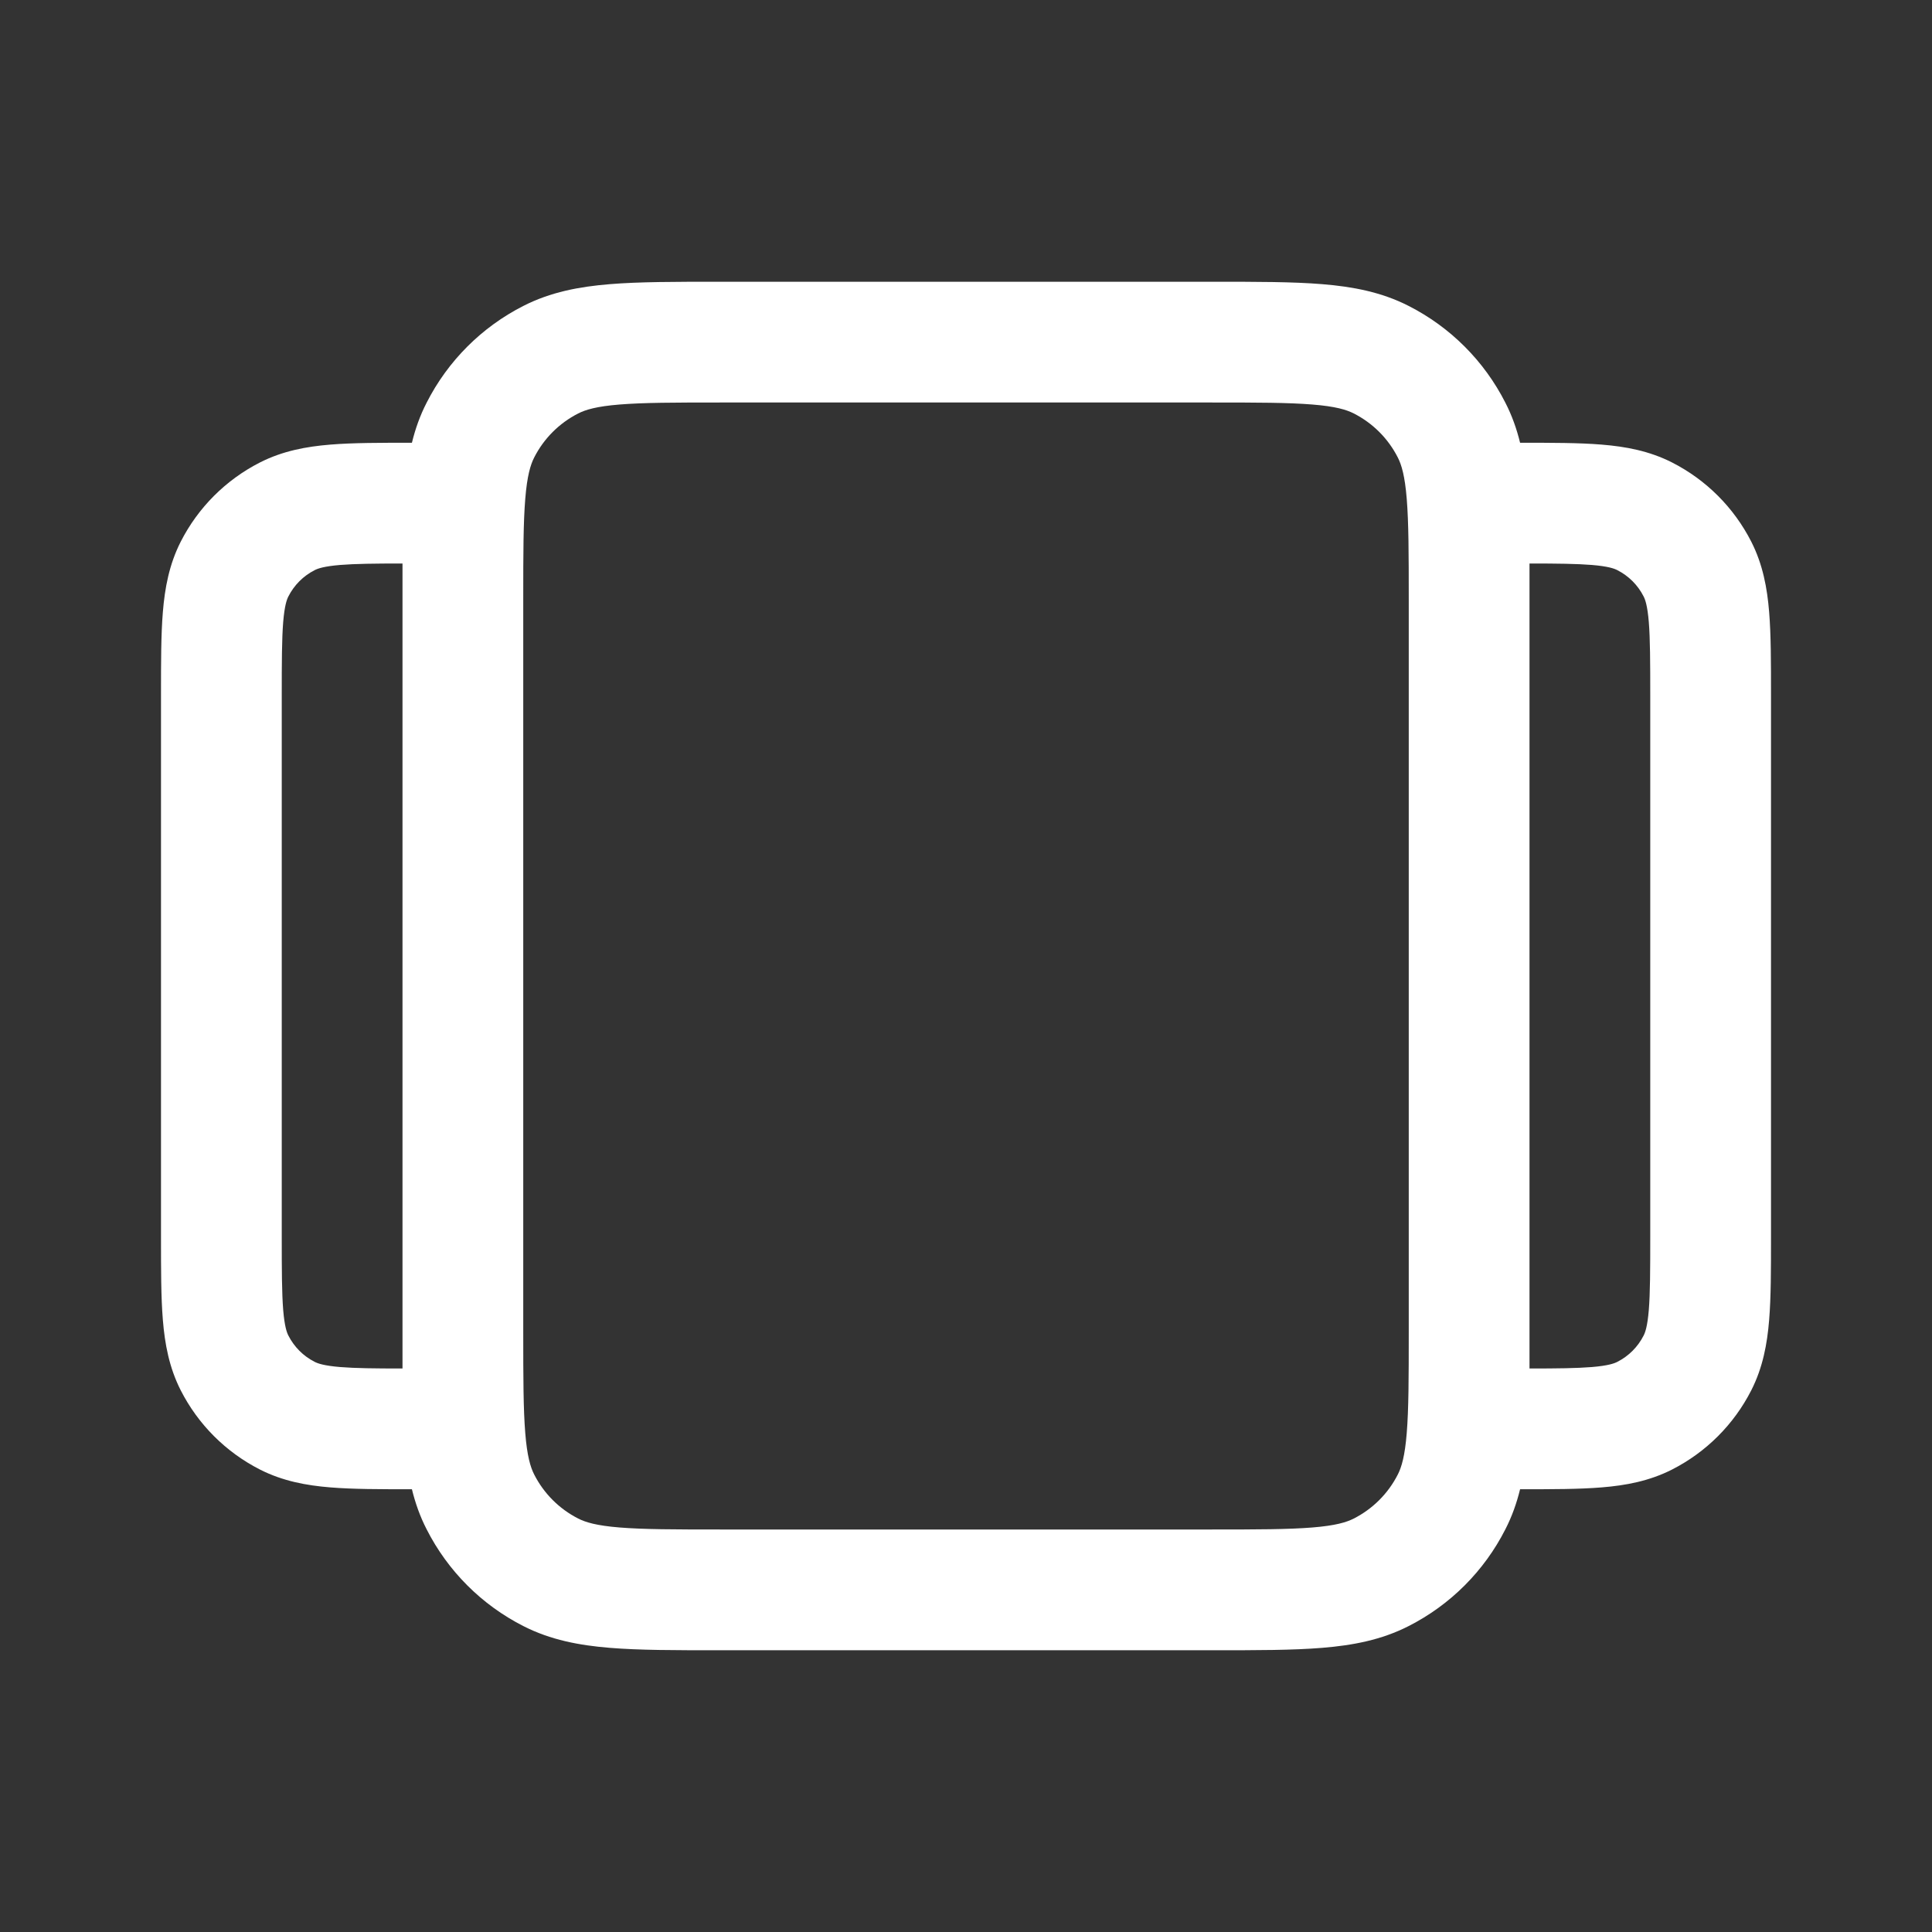 <svg width="24" height="24" viewBox="0 0 24 24" fill="none" xmlns="http://www.w3.org/2000/svg">
<rect x="0" y="0" width="24" height="24" fill="#333333" stroke="none"/>
<path fill-rule="evenodd" clip-rule="evenodd" d="M18.883 18.5C19.276 18.5 19.616 18.5 19.896 18.477C20.193 18.453 20.488 18.399 20.771 18.255C21.195 18.039 21.539 17.695 21.755 17.271C21.899 16.988 21.953 16.693 21.977 16.396C22 16.115 22 15.774 22 15.379V8.621C22 8.226 22 7.885 21.977 7.604C21.953 7.307 21.899 7.012 21.755 6.729C21.539 6.305 21.195 5.961 20.771 5.745C20.488 5.601 20.193 5.547 19.896 5.523C19.616 5.5 19.276 5.5 18.883 5.5C18.841 5.329 18.783 5.163 18.7 5.002C18.437 4.484 18.016 4.063 17.498 3.8C17.161 3.628 16.805 3.561 16.425 3.53C16.06 3.5 15.615 3.5 15.08 3.5H8.92C8.385 3.5 7.94 3.5 7.575 3.53C7.195 3.561 6.839 3.628 6.502 3.8C5.984 4.063 5.563 4.484 5.3 5.002C5.217 5.163 5.159 5.329 5.117 5.5C4.724 5.5 4.384 5.5 4.104 5.523C3.807 5.547 3.512 5.601 3.229 5.745C2.805 5.961 2.461 6.305 2.245 6.729C2.101 7.012 2.047 7.307 2.023 7.604C2 7.885 2 8.226 2 8.621V15.379C2 15.774 2 16.115 2.023 16.396C2.047 16.693 2.101 16.988 2.245 17.271C2.461 17.695 2.805 18.039 3.229 18.255C3.512 18.399 3.807 18.453 4.104 18.477C4.384 18.5 4.724 18.5 5.117 18.5C5.159 18.671 5.217 18.837 5.3 18.998C5.563 19.516 5.984 19.937 6.502 20.2C6.839 20.372 7.195 20.439 7.575 20.47C7.94 20.5 8.385 20.5 8.92 20.5H15.081C15.615 20.5 16.06 20.5 16.425 20.47C16.805 20.439 17.161 20.372 17.498 20.2C18.016 19.937 18.437 19.516 18.7 18.998C18.783 18.837 18.841 18.671 18.883 18.5ZM6.5 7.424C6.5 7.433 6.5 7.441 6.5 7.45L6.5 16.55C6.5 17.122 6.501 17.507 6.525 17.802C6.548 18.09 6.59 18.227 6.636 18.317C6.756 18.553 6.947 18.744 7.183 18.864C7.273 18.91 7.41 18.952 7.697 18.975C7.993 18.999 8.378 19 8.95 19H15.05C15.622 19 16.007 18.999 16.302 18.975C16.59 18.952 16.727 18.91 16.817 18.864C17.053 18.744 17.244 18.553 17.364 18.317C17.41 18.227 17.452 18.09 17.475 17.802C17.499 17.507 17.5 17.122 17.5 16.55V7.45C17.5 6.878 17.499 6.493 17.475 6.197C17.452 5.91 17.41 5.773 17.364 5.683C17.244 5.447 17.053 5.256 16.817 5.136C16.727 5.09 16.59 5.048 16.302 5.025C16.007 5.001 15.622 5 15.05 5H8.95C8.378 5 7.993 5.001 7.697 5.025C7.41 5.048 7.273 5.09 7.183 5.136C6.947 5.256 6.756 5.447 6.636 5.683C6.59 5.773 6.548 5.91 6.525 6.197C6.501 6.489 6.5 6.866 6.5 7.424ZM19 7.37C19 7.387 19 7.403 19 7.419V16.581C19 16.597 19 16.613 19 16.63V17C19.349 17 19.587 16.997 19.774 16.982C19.978 16.965 20.053 16.937 20.09 16.918C20.232 16.846 20.346 16.732 20.418 16.59C20.437 16.553 20.465 16.478 20.482 16.274C20.499 16.062 20.5 15.782 20.5 15.35V8.65C20.5 8.218 20.499 7.938 20.482 7.726C20.465 7.522 20.437 7.447 20.418 7.41C20.346 7.268 20.232 7.154 20.09 7.082C20.053 7.063 19.978 7.035 19.774 7.018C19.587 7.003 19.349 7 19 7V7.37ZM5 16.58C5 16.601 5 16.622 5 16.642V17C4.651 17 4.413 16.997 4.226 16.982C4.022 16.965 3.947 16.937 3.91 16.918C3.768 16.846 3.654 16.732 3.582 16.59C3.563 16.553 3.535 16.478 3.518 16.274C3.501 16.062 3.5 15.782 3.5 15.35V8.65C3.5 8.218 3.501 7.938 3.518 7.726C3.535 7.522 3.563 7.447 3.582 7.41C3.654 7.268 3.768 7.154 3.91 7.082C3.947 7.063 4.022 7.035 4.226 7.018C4.413 7.003 4.651 7 5 7V7.358C5 7.378 5 7.399 5 7.42V16.58Z" fill="white"/>
</svg>
